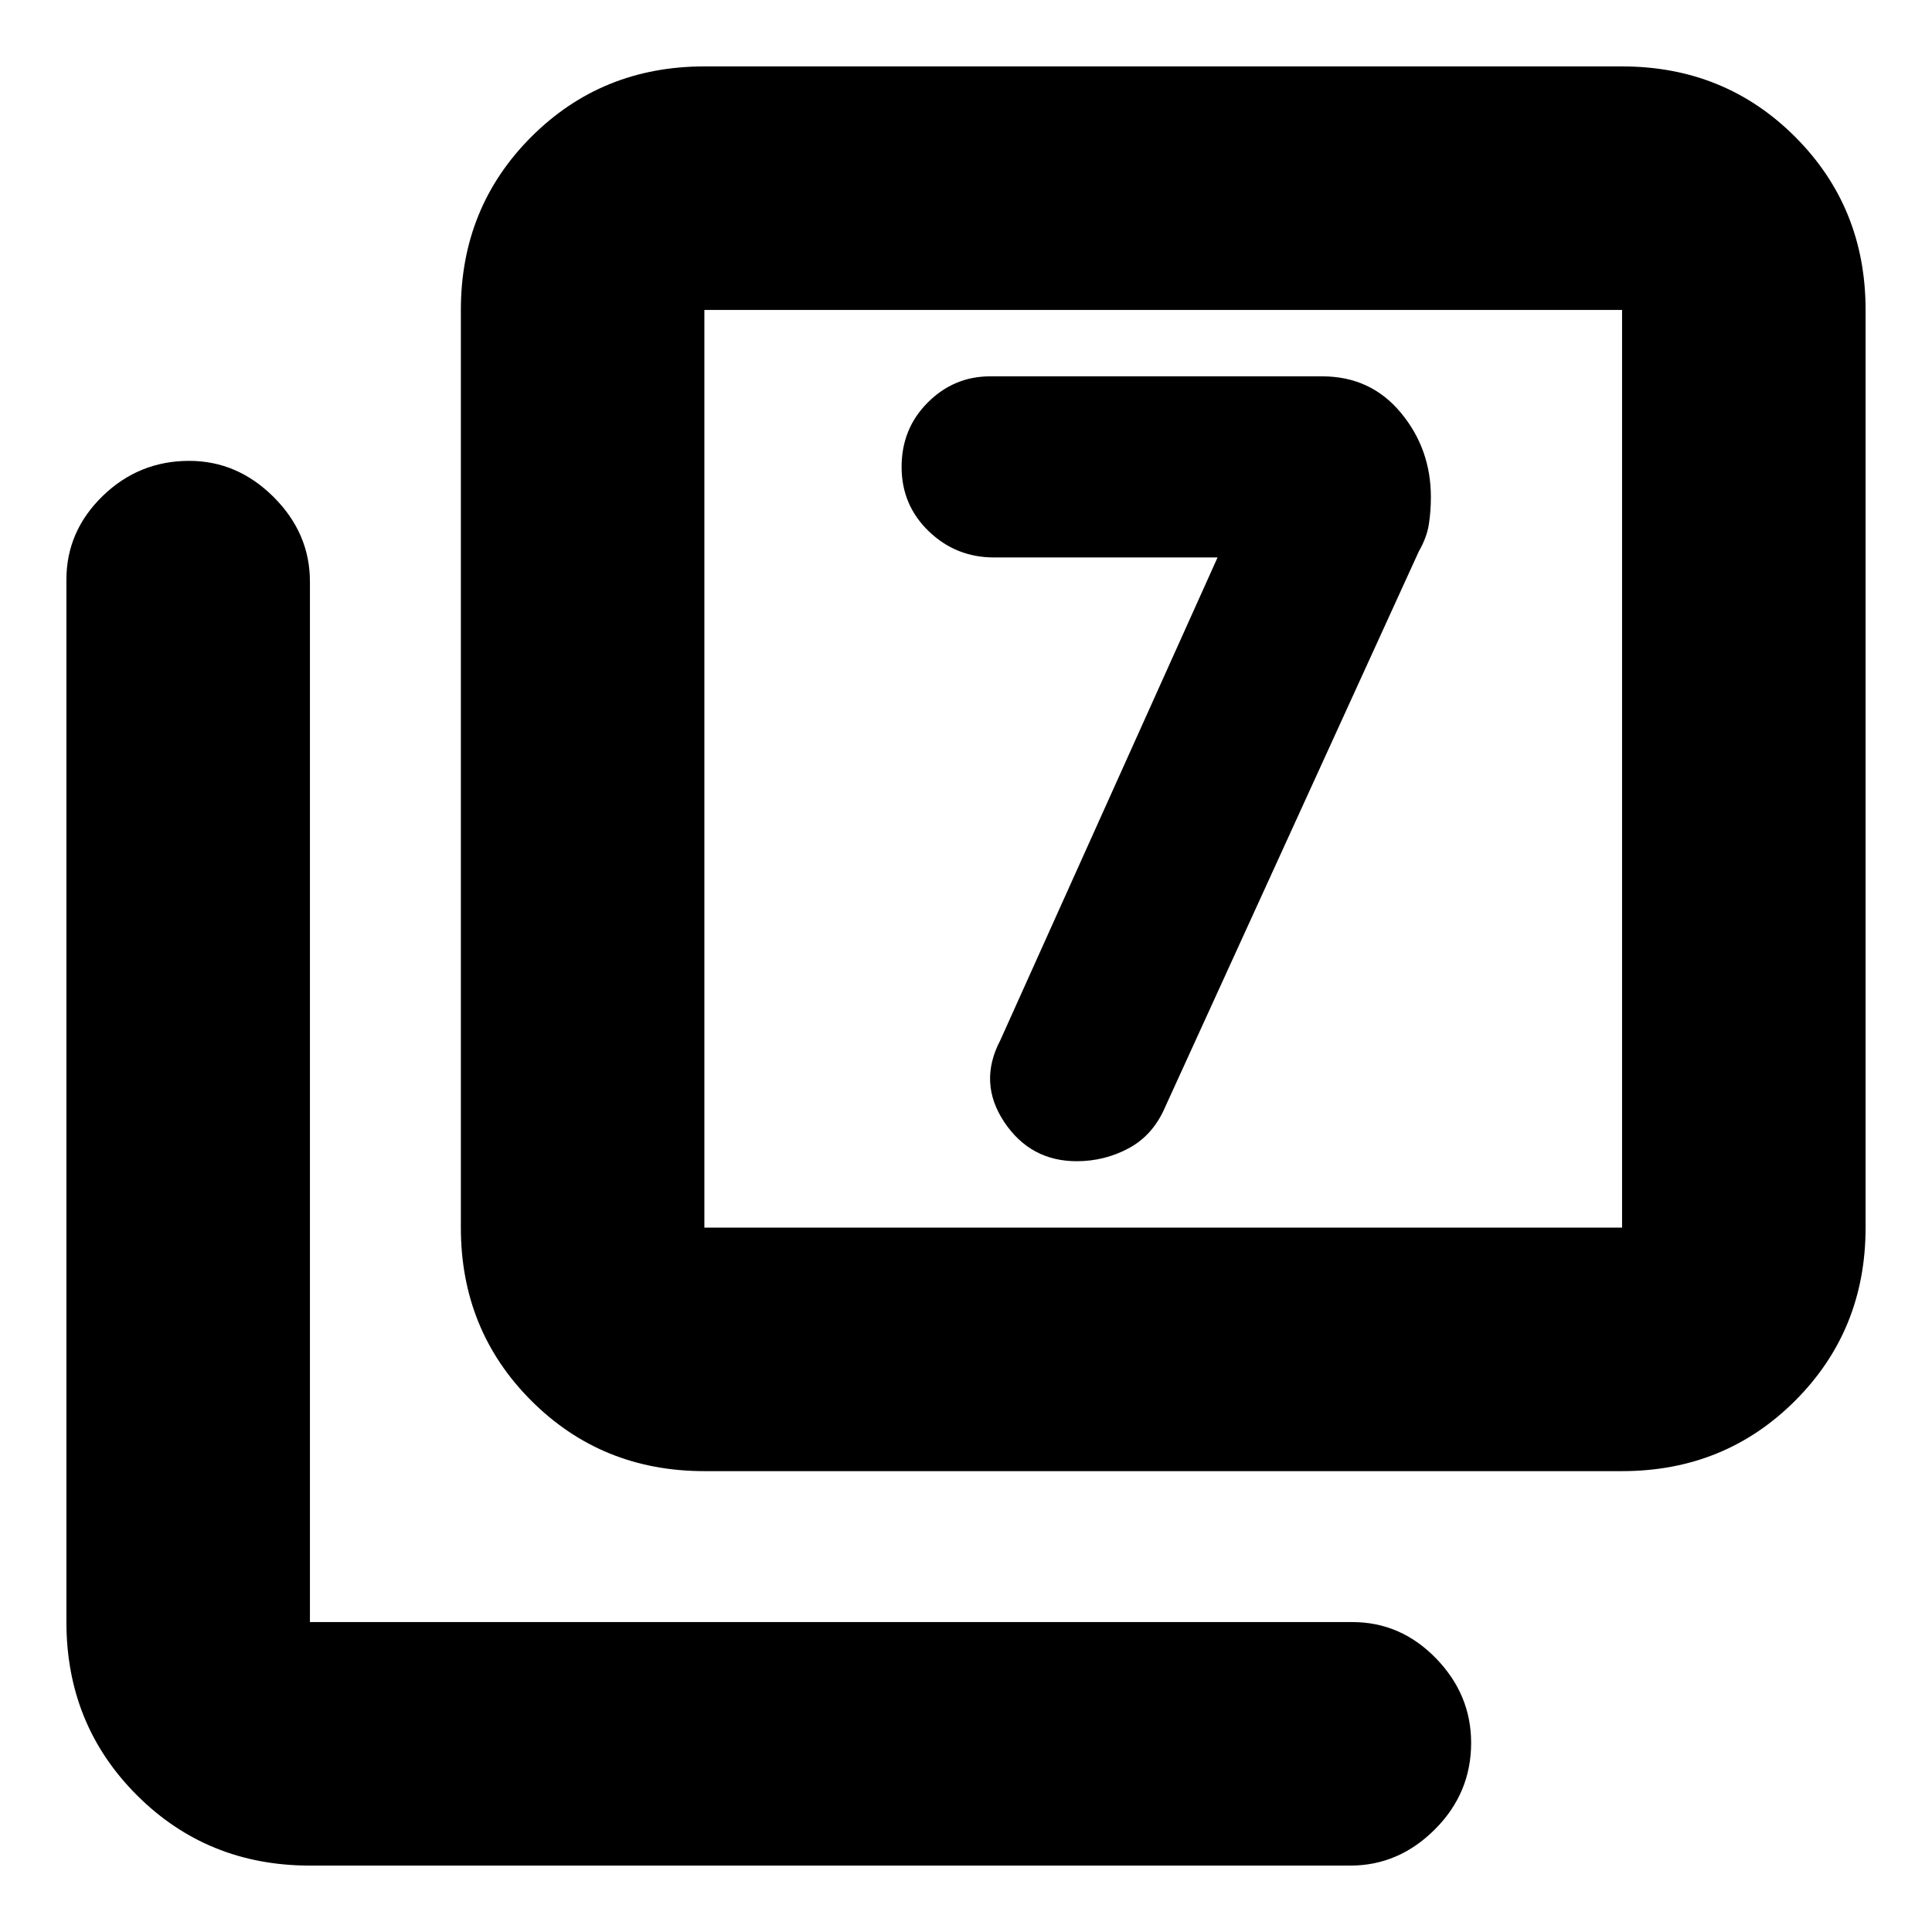 <svg xmlns="http://www.w3.org/2000/svg" height="24" width="24"><path d="m15.125 6.925-2.7 6q-.275.525.05 1.013.325.487.9.487.35 0 .65-.163.3-.162.45-.512l3.15-6.9q.1-.175.125-.338.025-.162.025-.337 0-.6-.375-1.05-.375-.45-.975-.45H12.3q-.45 0-.775.325t-.325.8q0 .475.338.8.337.325.812.325ZM8.75 18.275q-1.275 0-2.15-.875t-.875-2.15V3.85q0-1.275.875-2.15T8.75.825h11.4q1.275 0 2.15.875t.875 2.15v11.4q0 1.275-.875 2.15t-2.15.875Zm0-3.025h11.4V3.85H8.75v11.4Zm-4.9 7.925q-1.275 0-2.15-.875t-.875-2.15V7.2q0-.6.45-1.038.45-.437 1.075-.437.6 0 1.05.45.45.45.45 1.05V20.15H16.8q.6 0 1.038.45.437.45.437 1.05 0 .625-.45 1.075-.45.45-1.05.45Zm4.9-7.925V3.85v11.4Z"/></svg>